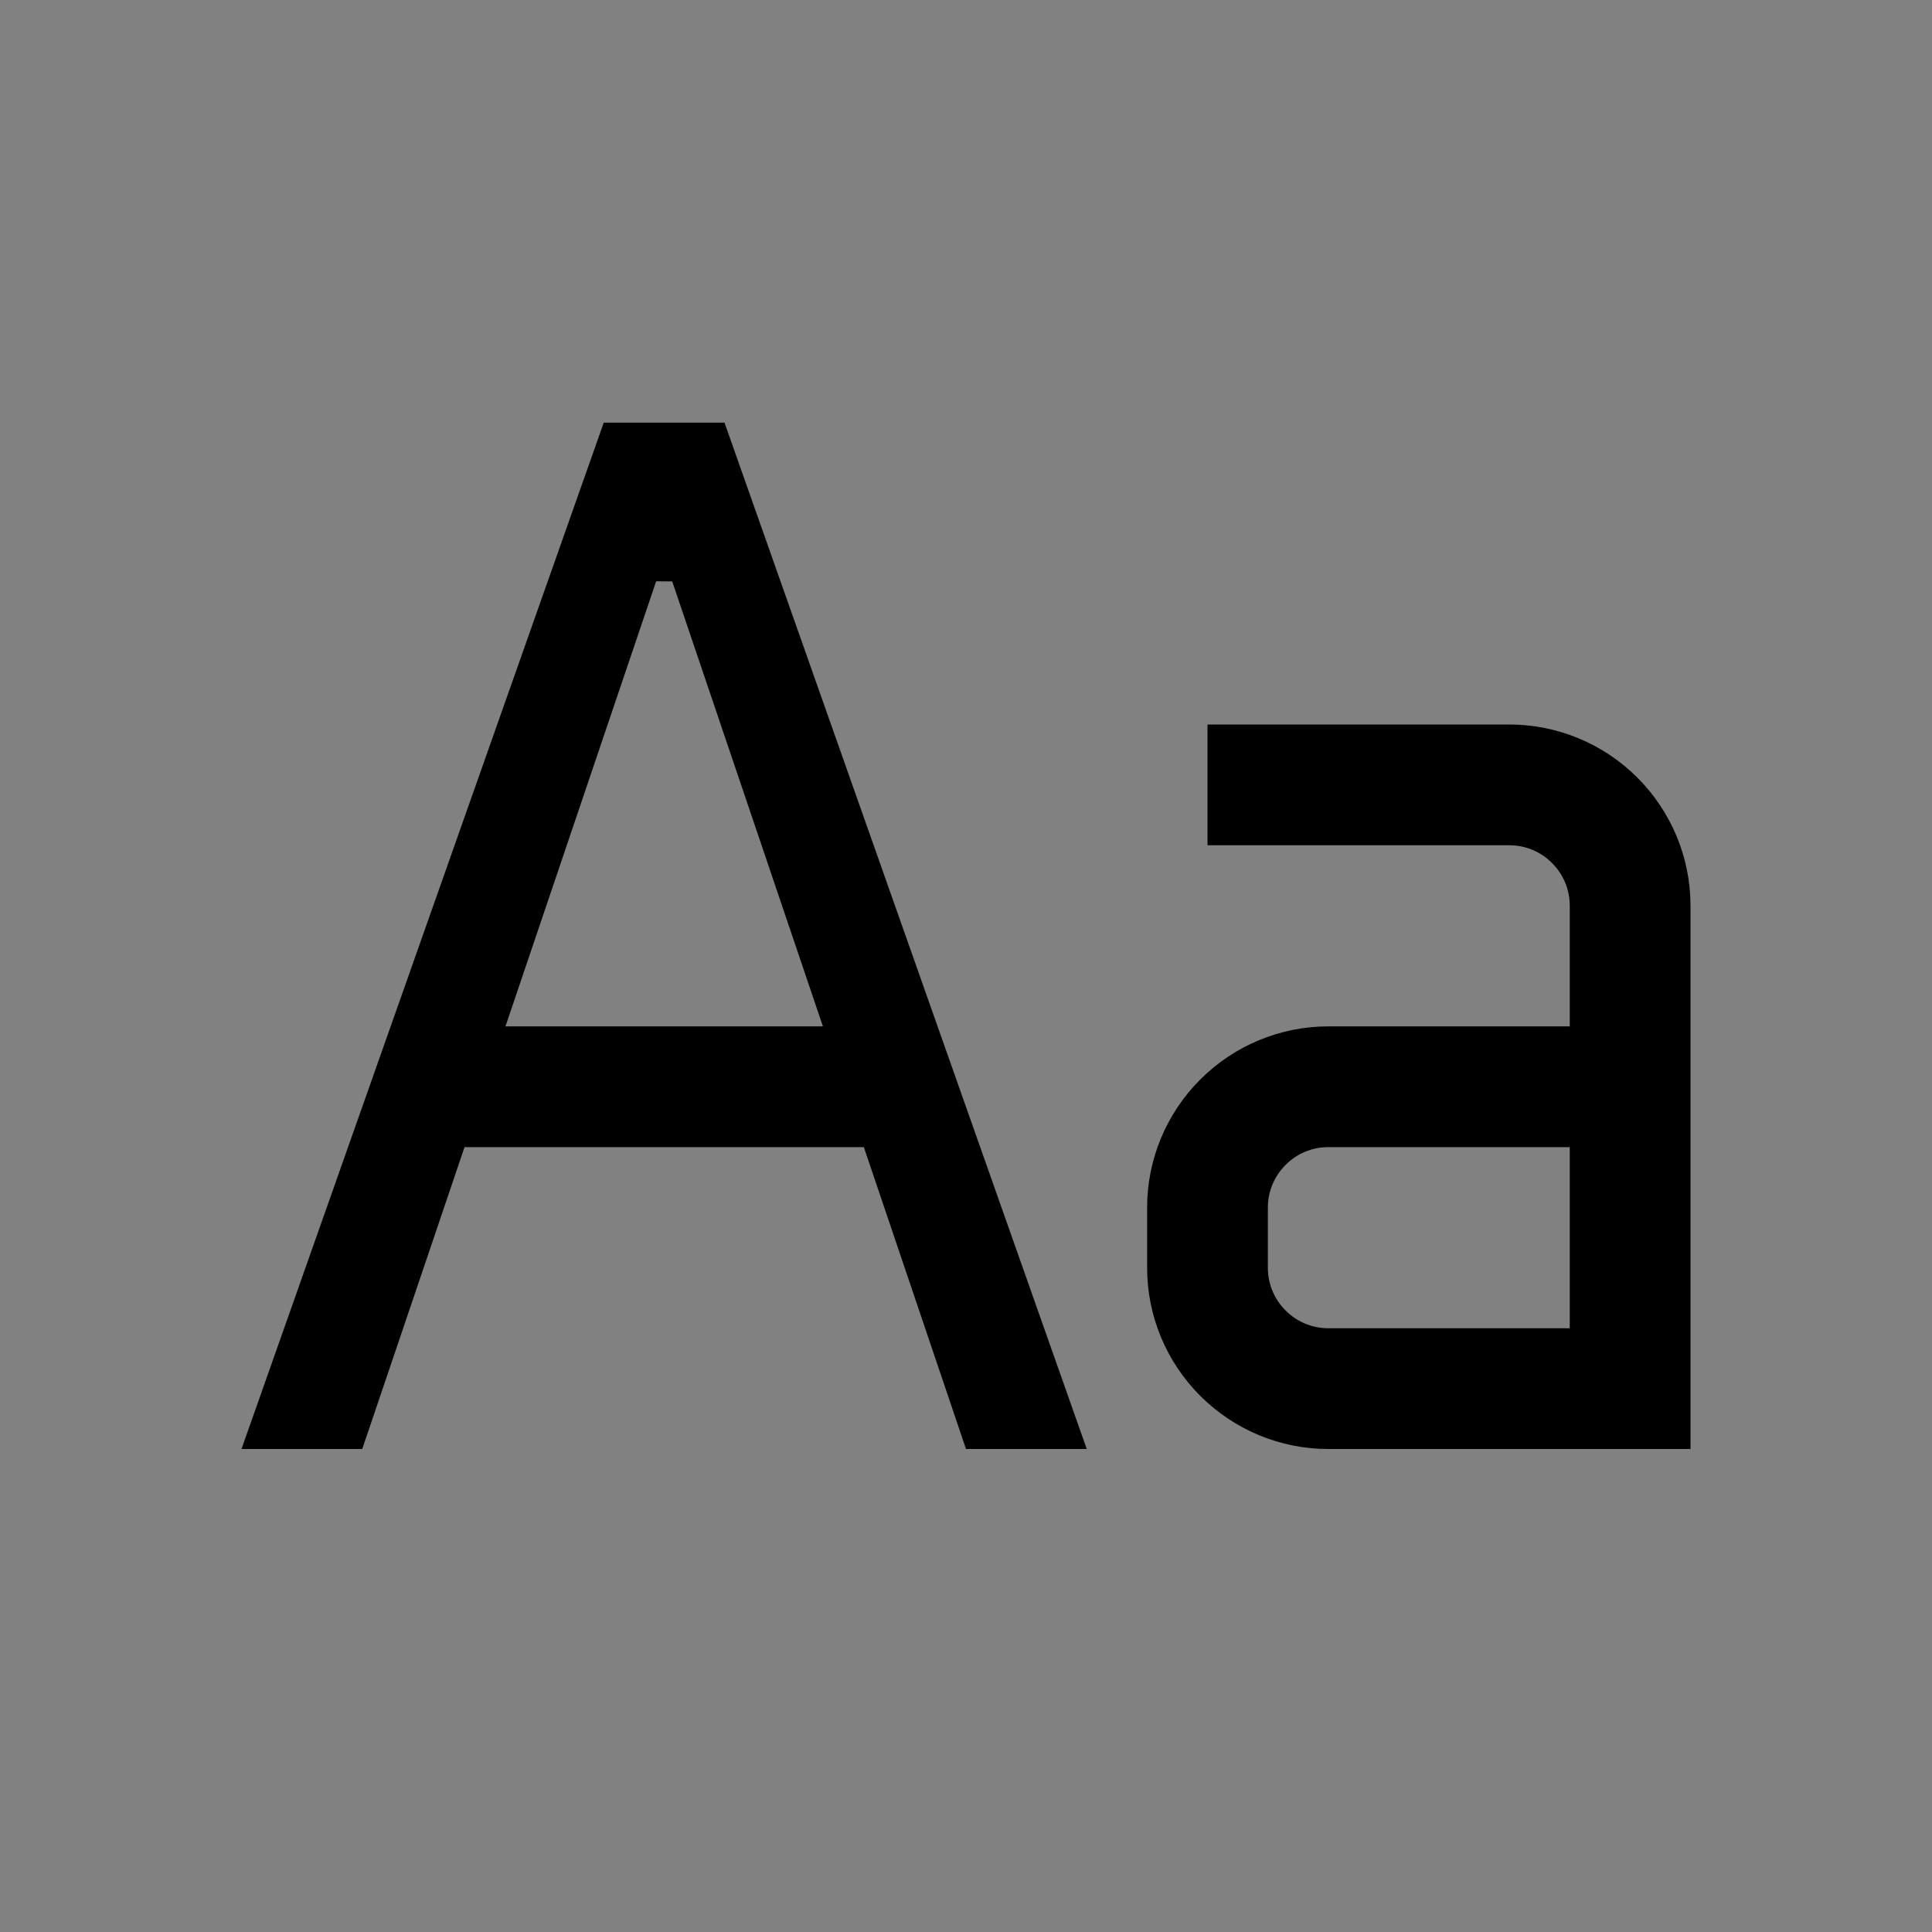 <svg viewBox="0 0 16 16" fill="none" xmlns="http://www.w3.org/2000/svg">
<rect x="0" y="0" width="16" height="16" fill="#808080" stroke="none"/>
<rect width="16" height="16" fill="white" fill-opacity="0.01" style="mix-blend-mode:multiply"/>
<path d="M12.5 6H10V7H12.5C12.633 7 12.76 7.053 12.853 7.147C12.947 7.24 13 7.367 13 7.5V8.5H11C10.602 8.5 10.221 8.659 9.94 8.94C9.659 9.221 9.5 9.602 9.5 10V10.5C9.5 10.898 9.659 11.279 9.94 11.56C10.221 11.841 10.602 12 11 12H14V7.5C14 7.102 13.841 6.721 13.56 6.44C13.279 6.159 12.898 6 12.5 6ZM11 11C10.867 11 10.74 10.947 10.647 10.853C10.553 10.76 10.5 10.633 10.5 10.5V10C10.5 9.867 10.553 9.74 10.647 9.647C10.74 9.553 10.867 9.5 11 9.5H13V11H11Z" fill="currentColor"/>
<path d="M8 12H9L6 3.5H5L2 12H3L3.847 9.5H7.154L8 12ZM4.186 8.5L5.434 4.814L5.567 4.815L6.815 8.5H4.186Z" fill="currentColor"/>
</svg>
